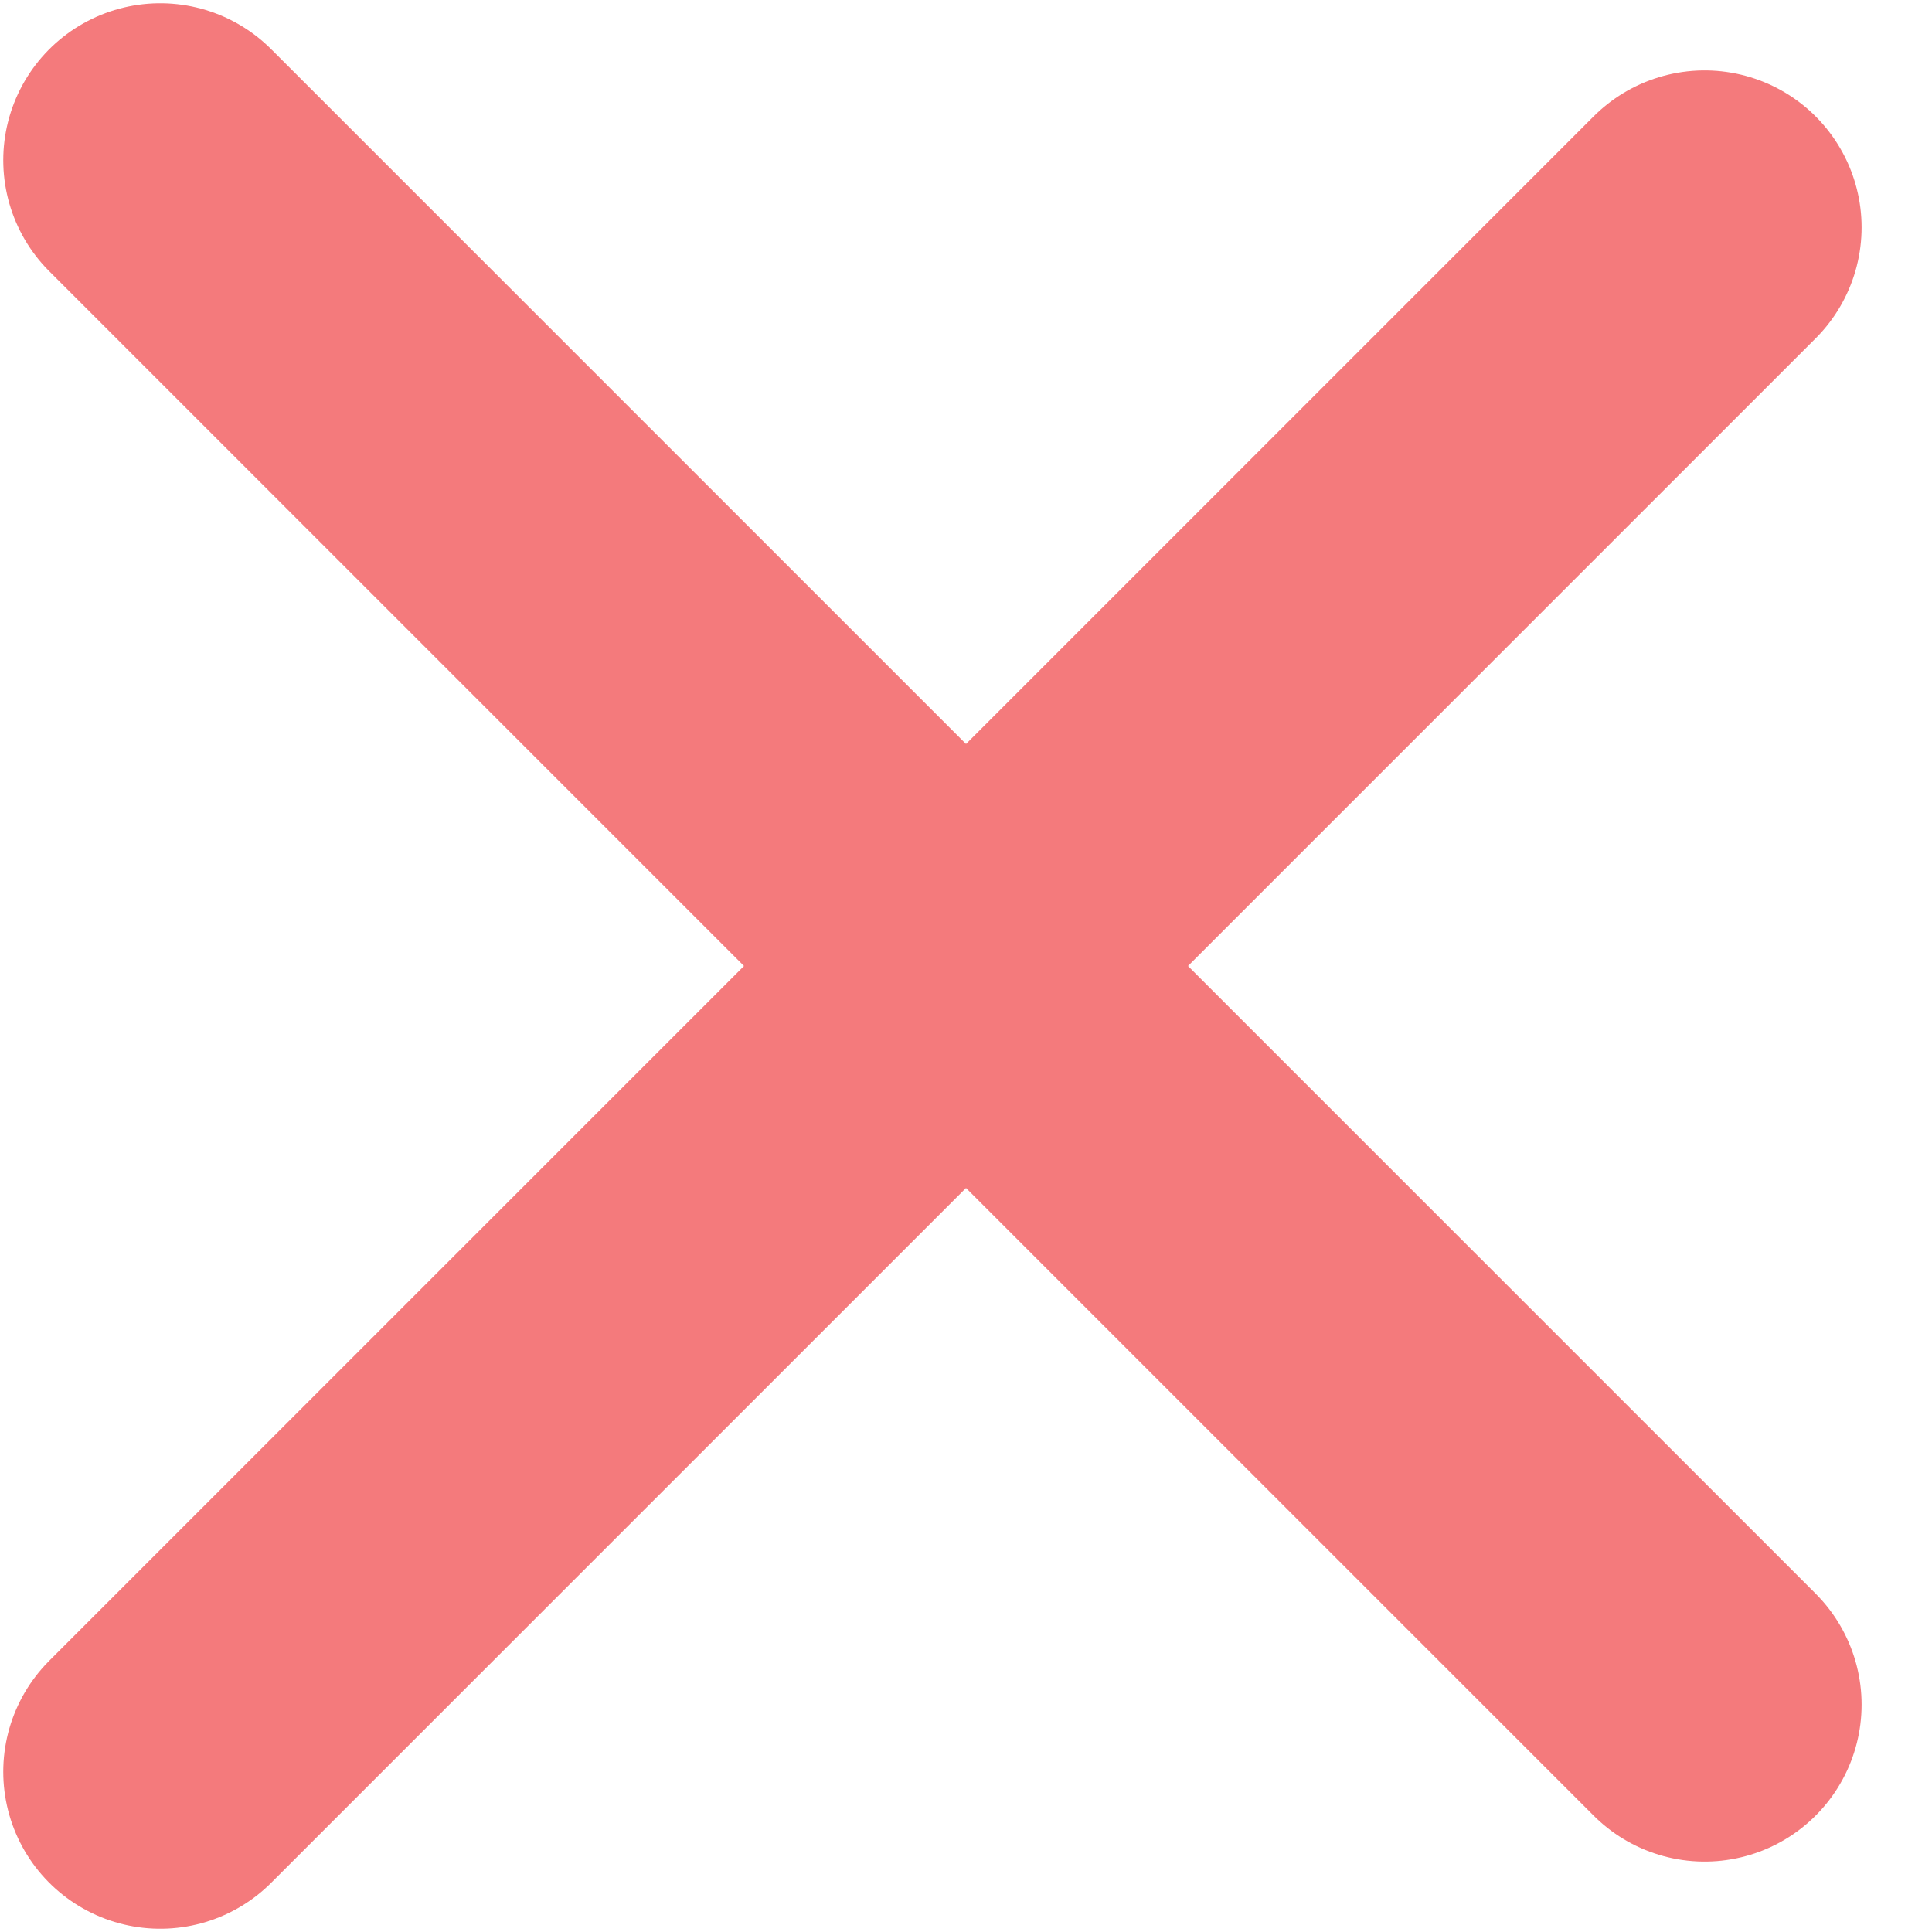 <svg width="16" height="16" viewBox="0 0 16 16" fill="none" xmlns="http://www.w3.org/2000/svg">
<g opacity="0.6">
<path d="M1.327 14.673L14.117 1.883" stroke="#EC2124" stroke-width="2.6" stroke-linecap="round"/>
<path d="M14.117 14.117L1.327 1.327" stroke="#EC2124" stroke-width="2.6" stroke-linecap="round"/>
</g>
</svg>
